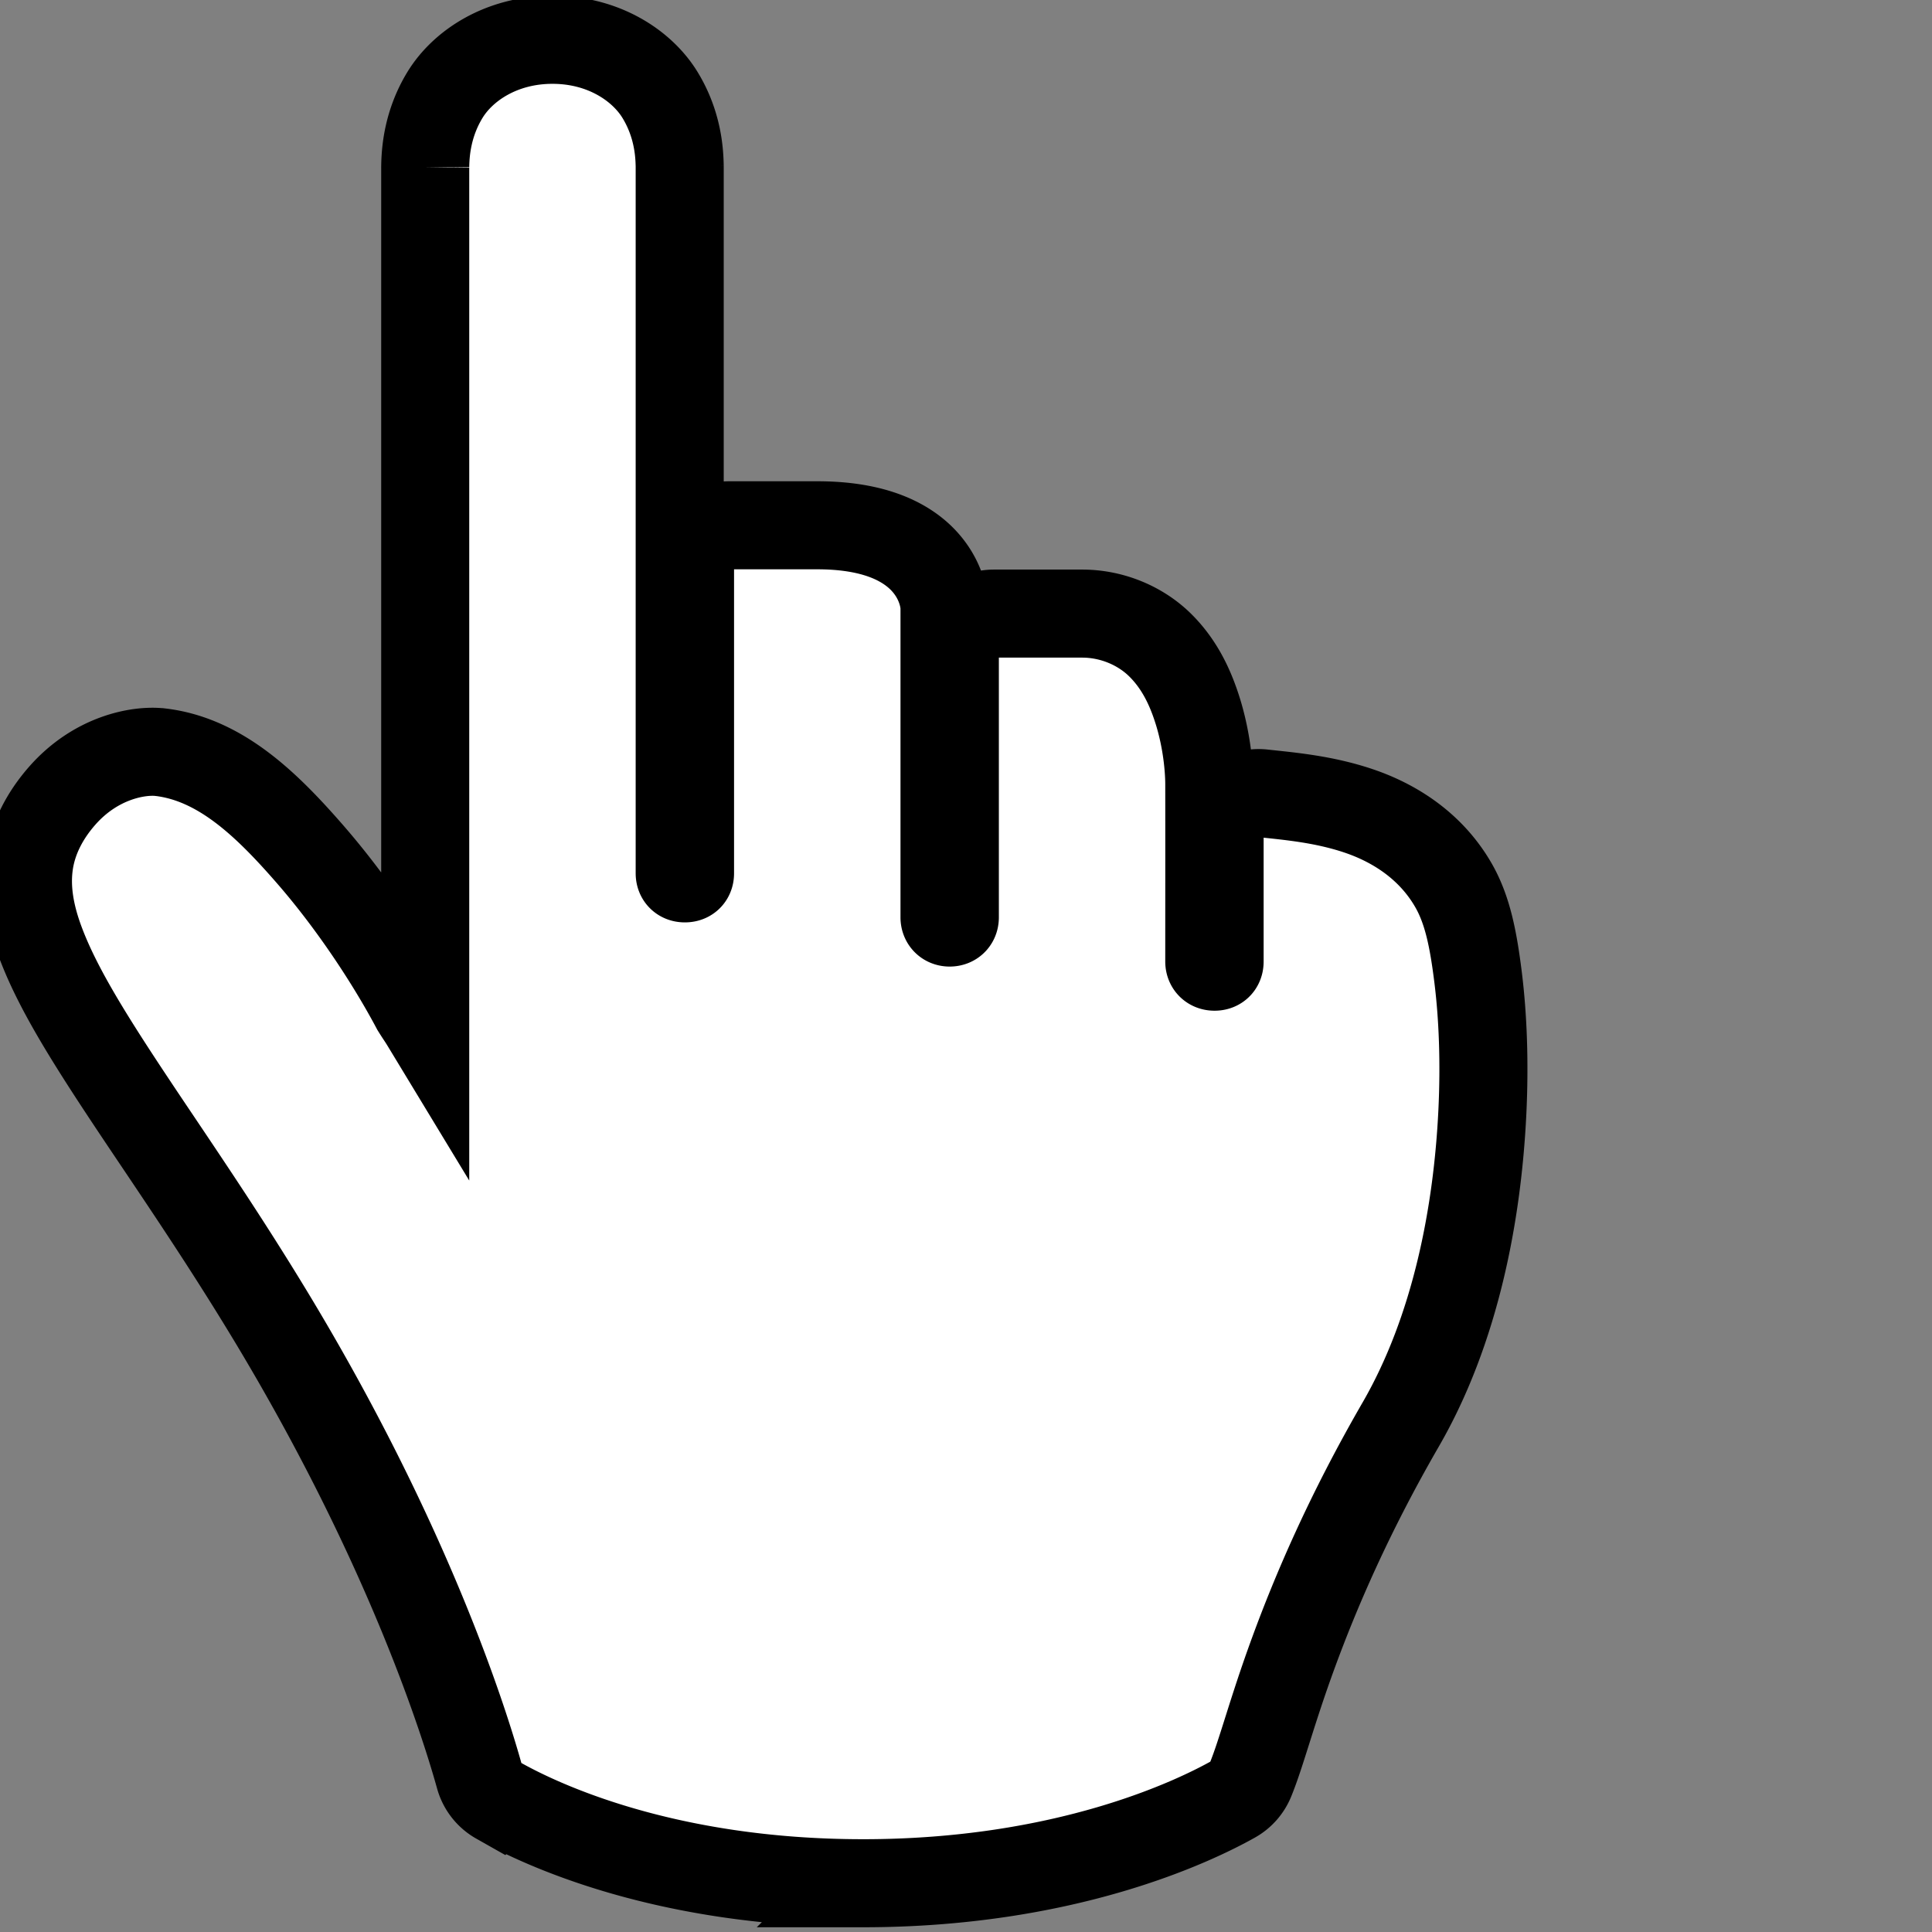 <?xml version="1.0" encoding="UTF-8" standalone="no"?>
<!-- Created with Inkscape (http://www.inkscape.org/) -->

<svg
   version="1.1"
   id="svg1"
   width="24"
   height="24"
   viewBox="0 0 24 24"
   sodipodi:docname="posys-cursor-hand.svg"
   inkscape:version="1.4 (e7c3feb100, 2024-10-09)"
   xml:space="preserve"
   xmlns:inkscape="http://www.inkscape.org/namespaces/inkscape"
   xmlns:sodipodi="http://sodipodi.sourceforge.net/DTD/sodipodi-0.dtd"
   xmlns="http://www.w3.org/2000/svg"
   xmlns:svg="http://www.w3.org/2000/svg"><rect x="0" y="0" width="24" height="24" fill="#808080" stroke="none"/><defs
     id="defs1"><clipPath
       clipPathUnits="userSpaceOnUse"
       id="clipPath43-1-7"><path
         d="M 0,324 H 524 V 0 H 0 Z"
         transform="translate(-382.335,-189.122)"
         id="path43-5-5" /></clipPath></defs><sodipodi:namedview
     id="namedview1"
     pagecolor="#646464"
     bordercolor="#000000"
     borderopacity="0.25"
     inkscape:showpageshadow="2"
     inkscape:pageopacity="0.0"
     inkscape:pagecheckerboard="0"
     inkscape:deskcolor="#d1d1d1"
     inkscape:zoom="8"
     inkscape:cx="-2.0625"
     inkscape:cy="9.3125"
     inkscape:window-width="1536"
     inkscape:window-height="792"
     inkscape:window-x="0"
     inkscape:window-y="0"
     inkscape:window-maximized="1"
     inkscape:current-layer="layer4"
     showguides="true"><inkscape:page
       x="0"
       y="0"
       inkscape:label="1"
       id="page1"
       width="24"
       height="24"
       margin="112.708 146.667 44.263 157.333"
       bleed="0"
       inkscape:export-filename="../hyprcursor_themes/mono/hyprcursors/hand/hand.svg"
       inkscape:export-xdpi="96"
       inkscape:export-ydpi="96" /><sodipodi:guide
       position="7.063,23.453"
       orientation="1,0"
       id="guide1"
       inkscape:locked="false" /></sodipodi:namedview><g
     inkscape:groupmode="layer"
     id="layer4"
     inkscape:label="Click"
     style="display:inline"
     transform="matrix(1.278,0,0,1.278,-632.363,-160.227)"><path
       id="path42-5"
       clip-path="url(#clipPath43-1-7)"
       style="display:inline;fill:#ffffff;fill-opacity:1;fill-rule:evenodd;stroke:#000000;stroke-width:1.995;stroke-dasharray:none;stroke-opacity:1;paint-order:normal"
       inkscape:label="path42"
       sodipodi:type="inkscape:offset"
       inkscape:radius="0.88333046"
       inkscape:original="M 8.703125 -1.1230469 C 4.3811293 -1.1230469 1.7082335 0.16262548 0.86523438 0.640625 C 0.51123473 1.9156237 -0.76462813 5.982646 -3.890625 11.181641 C -4.8306241 12.74364 -5.745782 14.101782 -6.5507812 15.300781 C -9.2237786 19.275777 -9.9862957 20.676783 -8.7792969 22.050781 C -8.1622975 22.753756 -7.6522185 22.781141 -7.3242188 22.744141 C -5.5532205 22.536142 -3.253749 19.363107 -2.21875 17.412109 C -1.7007608 16.585709 -1.4711468 15.841386 -0.3359375 15.878906 L -0.3359375 36.869141 C -0.32793751 37.340141 -0.16193567 38.878906 1.6640625 38.878906 C 3.4910607 38.878906 3.6570625 37.340953 3.6640625 36.876953 L 3.6640625 20.876953 C 3.6640625 20.324954 4.112063 19.878906 4.6640625 19.878906 C 5.2170619 19.878906 5.6640625 20.324954 5.6640625 20.876953 L 5.6640625 27.878906 L 7.6640625 27.878906 C 9.5050607 27.878906 9.6540625 27.021906 9.6640625 26.878906 L 9.6640625 19.878906 C 9.6640625 19.326907 10.112063 18.876953 10.664062 18.876953 C 11.217063 18.876953 11.664062 19.326907 11.664062 19.878906 L 11.664062 25.876953 L 13.664062 25.876953 C 15.623061 25.876953 15.663063 22.997906 15.664062 22.878906 C 15.665532 21.545538 15.664279 20.210322 15.664062 18.876953 C 15.664062 18.324953 16.113017 17.876953 16.666016 17.876953 C 17.218016 17.876953 17.664062 18.323953 17.664062 18.876953 L 17.664062 21.808594 C 18.858061 21.677594 20.514984 21.546084 21.310547 20.169922 C 22.058032 18.876925 22.406139 12.784121 20.119141 8.828125 C 17.706143 4.6511292 17.056109 1.6349678 16.662109 0.66796875 C 15.86211 0.2189692 13.109121 -1.1230469 8.703125 -1.1230469 z "
       d="m 8.703,-2.006 c -4.497,0 -7.325,1.341 -8.273,1.879 a 0.883,0.883 0 0 0 -0.416,0.531 C -0.324,1.619 -1.573,5.611 -4.648,10.727 c -0.926,1.539 -1.829,2.882 -2.635,4.082 -1.342,1.995 -2.228,3.345 -2.666,4.539 -0.219,0.597 -0.324,1.18 -0.24,1.756 0.084,0.576 0.365,1.095 0.746,1.529 0.769,0.876 1.741,1.042 2.219,0.988 a 0.883,0.883 0 0 0 0.004,0 c 1.358,-0.16 2.407,-1.179 3.391,-2.309 0.984,-1.13 1.841,-2.447 2.393,-3.486 0.1,-0.161 0.142,-0.215 0.219,-0.342 v 19.385 a 0.883,0.883 0 0 0 0,0.016 c 0.005,0.323 0.044,0.966 0.447,1.627 0.403,0.661 1.274,1.25 2.436,1.25 1.161,0 2.032,-0.588 2.436,-1.248 0.404,-0.66 0.442,-1.3 0.447,-1.623 a 0.883,0.883 0 0 0 0,-0.014 v -16 c 0,-0.074 0.041,-0.115 0.117,-0.115 0.078,0 0.117,0.04 0.117,0.115 v 7.002 a 0.883,0.883 0 0 0 0.883,0.883 h 2 c 1.058,0 1.79,-0.251 2.264,-0.66 0.473,-0.409 0.599,-0.907 0.617,-1.16 a 0.883,0.883 0 0 0 0.002,-0.062 v -7 c 0,-0.074 0.045,-0.119 0.117,-0.119 0.074,0 0.117,0.044 0.117,0.119 v 5.998 a 0.883,0.883 0 0 0 0.883,0.883 h 2 c 0.706,0 1.337,-0.293 1.756,-0.701 0.419,-0.408 0.656,-0.894 0.812,-1.346 0.314,-0.904 0.314,-1.728 0.314,-1.826 a 0.883,0.883 0 0 0 0,-0.008 c 0.002,-1.335 2.17e-4,-2.669 0,-4.002 0,-0.073 0.043,-0.117 0.119,-0.117 0.075,0 0.115,0.039 0.115,0.117 v 2.932 a 0.883,0.883 0 0 0 0.979,0.879 c 0.585,-0.064 1.363,-0.128 2.156,-0.393 0.794,-0.265 1.635,-0.776 2.16,-1.684 0.322,-0.558 0.453,-1.22 0.562,-2.094 0.109,-0.874 0.151,-1.924 0.096,-3.062 C 22.624,13.178 22.136,10.552 20.885,8.387 19.707,6.348 18.963,4.601 18.463,3.24 17.963,1.88 17.735,0.957 17.48,0.334 A 0.883,0.883 0 0 0 17.094,-0.102 C 16.195,-0.606 13.288,-2.006 8.703,-2.006 Z"
       transform="matrix(0.429,0,0,-0.429,499.462,142.818)" /></g></svg>
